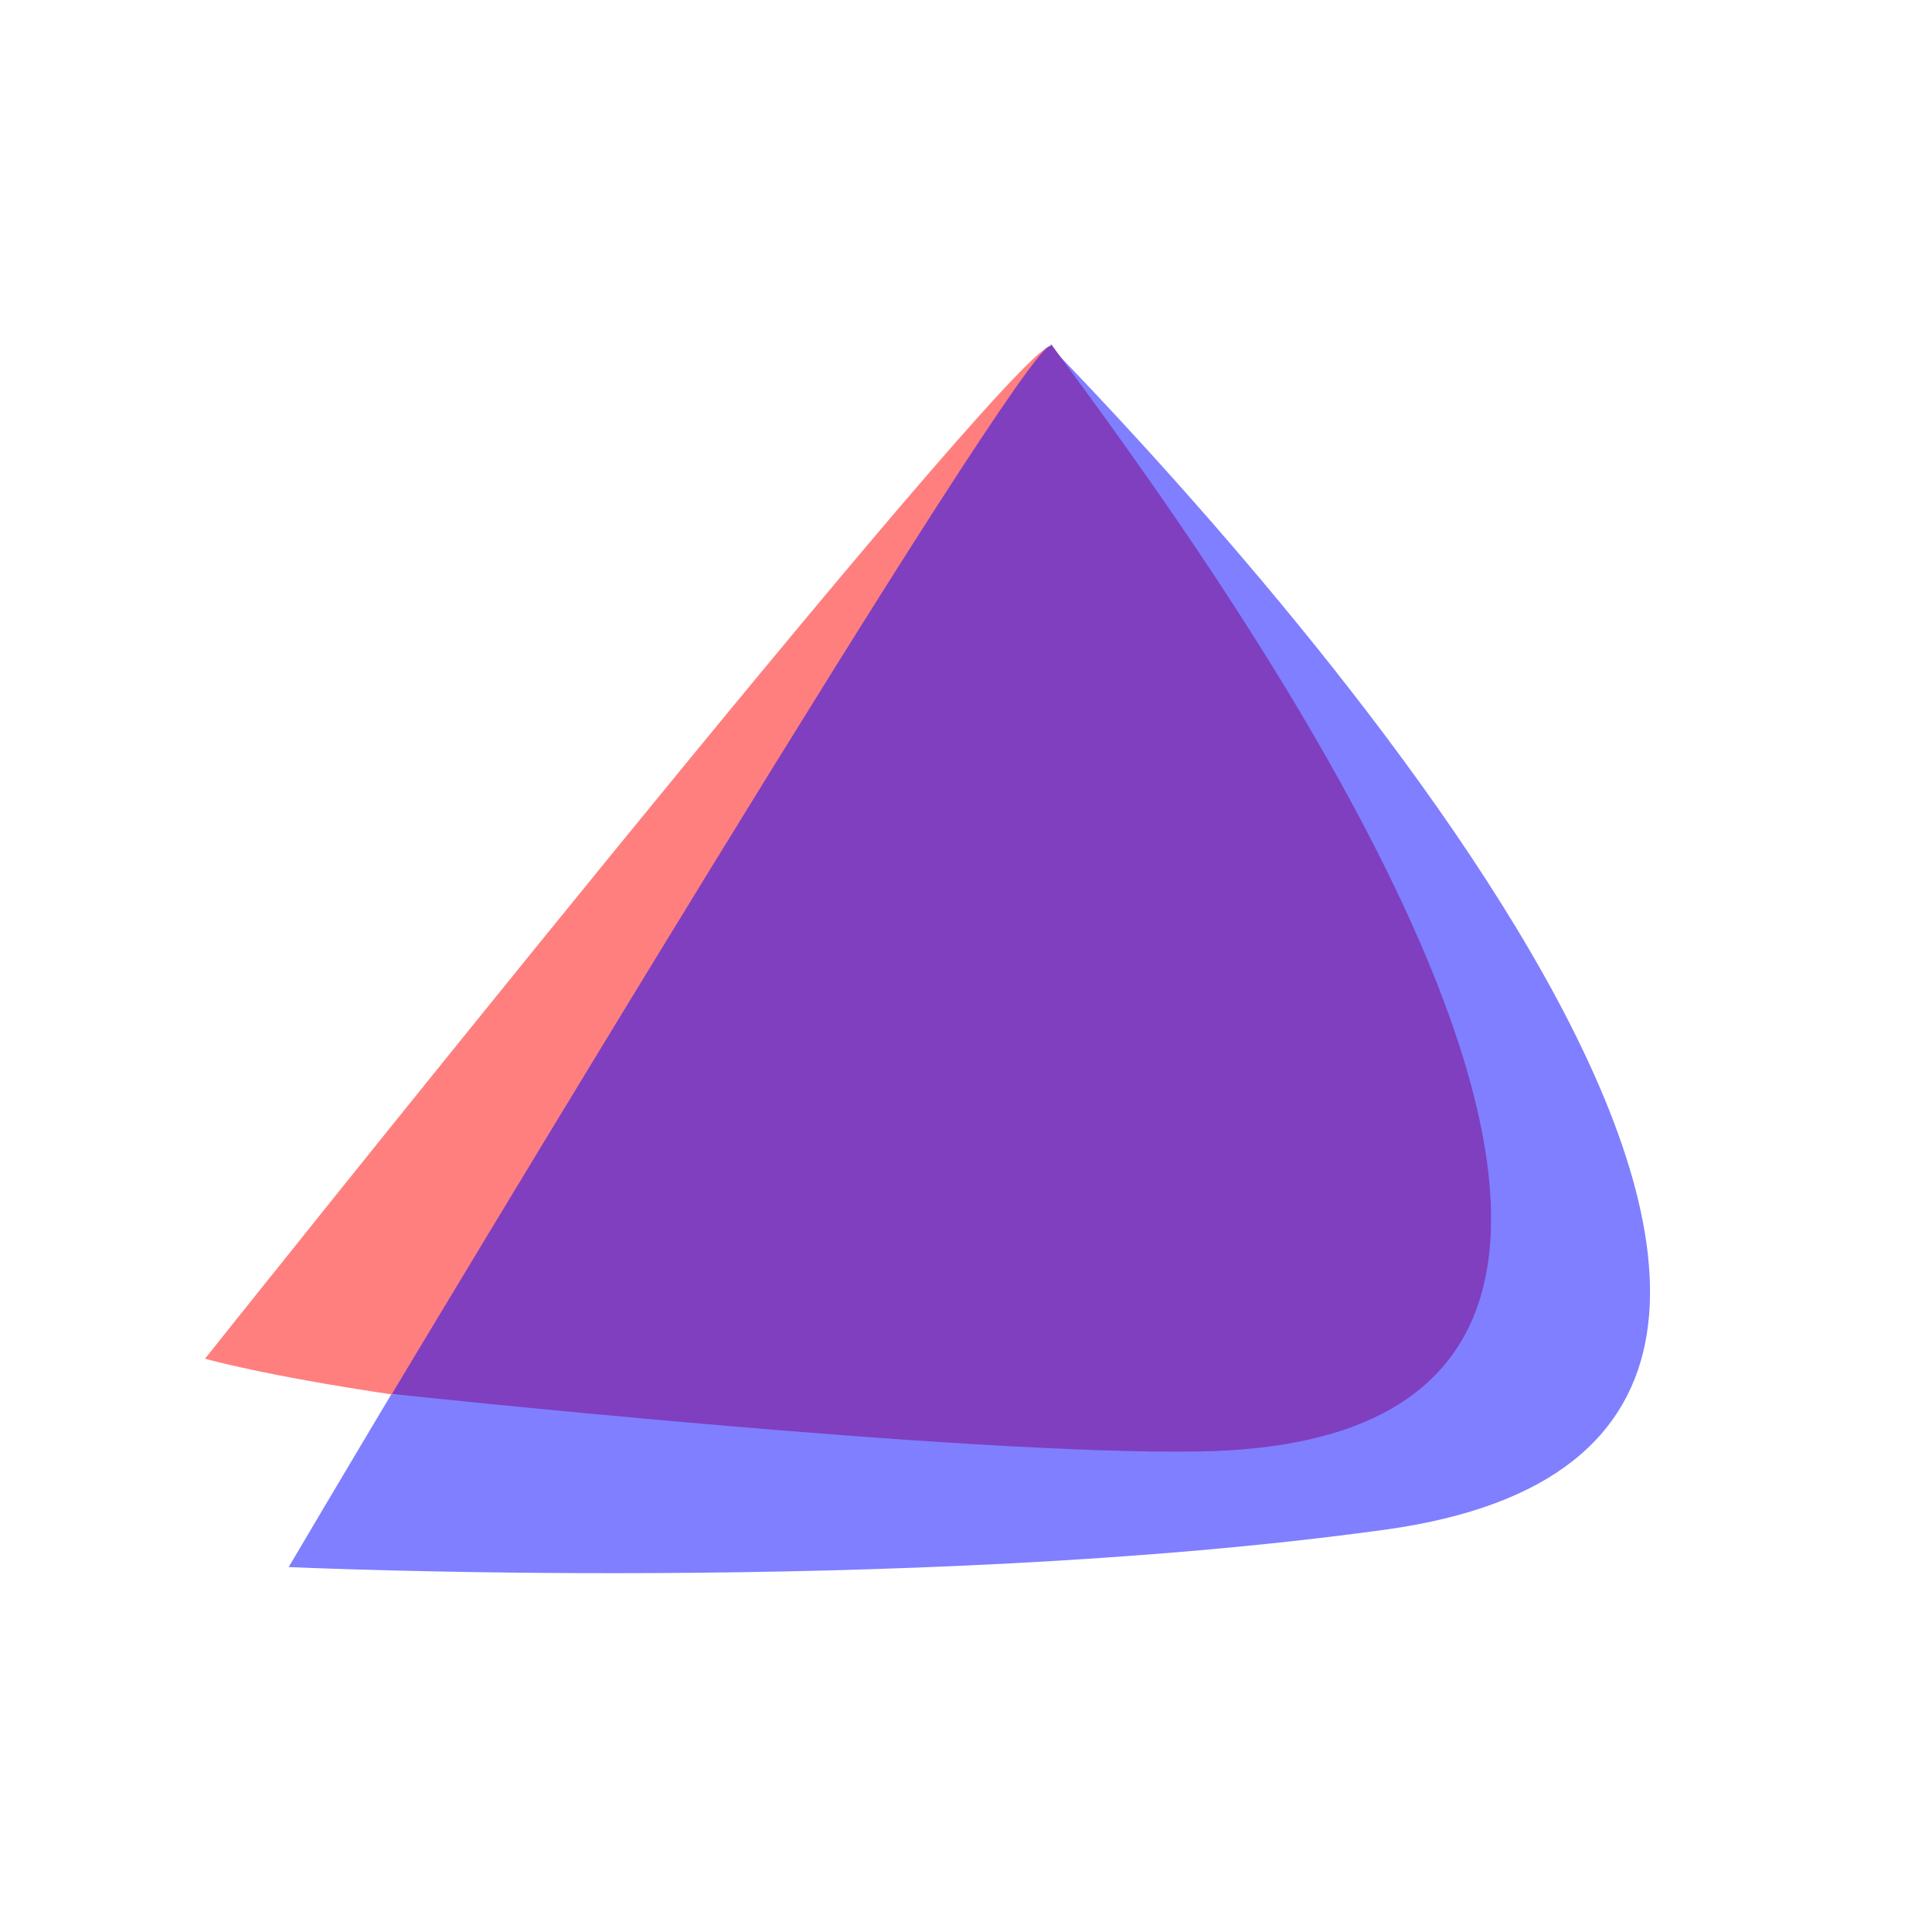 <?xml version="1.0" encoding="UTF-8" standalone="no"?>
<svg
   width="128"
   height="128"
   inkscape:version="1.1.1 (3bf5ae0d25, 2021-09-20)"
   sodipodi:docname="os_endeavour.svg"
   version="1.1"
   viewBox="0 0 128 128"
   id="svg23"
   inkscape:export-filename="/home/cmd/Desktop/os_endeavour.png"
   inkscape:export-xdpi="192"
   inkscape:export-ydpi="192"
   xmlns:inkscape="http://www.inkscape.org/namespaces/inkscape"
   xmlns:sodipodi="http://sodipodi.sourceforge.net/DTD/sodipodi-0.dtd"
   xmlns="http://www.w3.org/2000/svg"
   xmlns:svg="http://www.w3.org/2000/svg"
   xmlns:rdf="http://www.w3.org/1999/02/22-rdf-syntax-ns#"
   xmlns:cc="http://creativecommons.org/ns#"
   xmlns:dc="http://purl.org/dc/elements/1.1/">
  <defs
     id="defs25" />
  <sodipodi:namedview
     id="cvfa"
     bordercolor="#666666"
     borderopacity="1.0"
     inkscape:current-layer="g21"
     inkscape:cx="82.946385"
     inkscape:cy="68.344577"
     inkscape:document-rotation="0"
     inkscape:document-units="px"
     inkscape:pageopacity="0.0"
     inkscape:pageshadow="2"
     inkscape:window-height="1017"
     inkscape:window-maximized="1"
     inkscape:window-width="1920"
     inkscape:window-x="0"
     inkscape:window-y="0"
     inkscape:zoom="4.930896"
     pagecolor="#ffffff"
     showgrid="false"
     inkscape:pagecheckerboard="0"
     units="px"
     fit-margin-top="0"
     fit-margin-right="0"
     fit-margin-bottom="0"
     fit-margin-left="0"
     scale-x="1"
     viewbox-width="123.82"
     width="64px" />
  <title
     id="title3">EndeavourOS Logo</title>
  <g
     transform="translate(-69.849,-131.781)"
     inkscape:groupmode="layer"
     inkscape:label="Layer 1"
     id="g21">
    <g
       transform="matrix(1.985,0,0,1.985,102.109,-114.799)"
       id="g19">
      <g
         transform="matrix(1.47,0,0,1.47,-519,105)"
         id="g17">
        <g
           transform="matrix(0.963,0,0,0.983,13.5,0.76)"
           id="g15">
          <g
             transform="matrix(0.678,0,0,0.678,452,49.2)"
             id="g13">
            <path
               d="m -127,-42.3 c 4.57,6.45 23.8,31.4 10.7,36.6 -6.12,2.81 -34,-1.65 -33.6,-0.921 -2,3.28 -3.59,5.92 -3.59,5.92 0,0 21.5,0.967 38.1,-1.27 23.7,-3.18 -4.88,-33.5 -11.6,-40.3 z"
               style="fill:#7f7fff;stroke-width:0.585"
               inkscape:connector-curvature="0"
               id="path7" />
            <path
               d="m -127,-42.3 c -1.52,0.209 -29.4,34.5 -29.4,34.5 0,0 2.01,0.57 6.58,1.23 1.48,-1.15 22.3,-36.2 22.9,-35.7 -0.011,-0.014 -0.028,-0.019 -0.052,-0.016 z"
               style="fill:#ff7f7f;stroke-width:0.585"
               inkscape:connector-curvature="0"
               id="path9" />
            <path
               d="m -127,-42.3 c -0.96,-0.156 -22.9,35.7 -22.9,35.7 0,0 19.9,2.1 28.1,1.96 23.1,-0.39 0.176,-30.6 -5.16,-37.7 -0.007,-0.007 -0.015,-0.011 -0.025,-0.012 z"
               style="fill:#7f3fbf;stroke-width:0.585"
               inkscape:connector-curvature="0"
               id="path11" />
          </g>
        </g>
      </g>
    </g>
  </g>
</svg>
